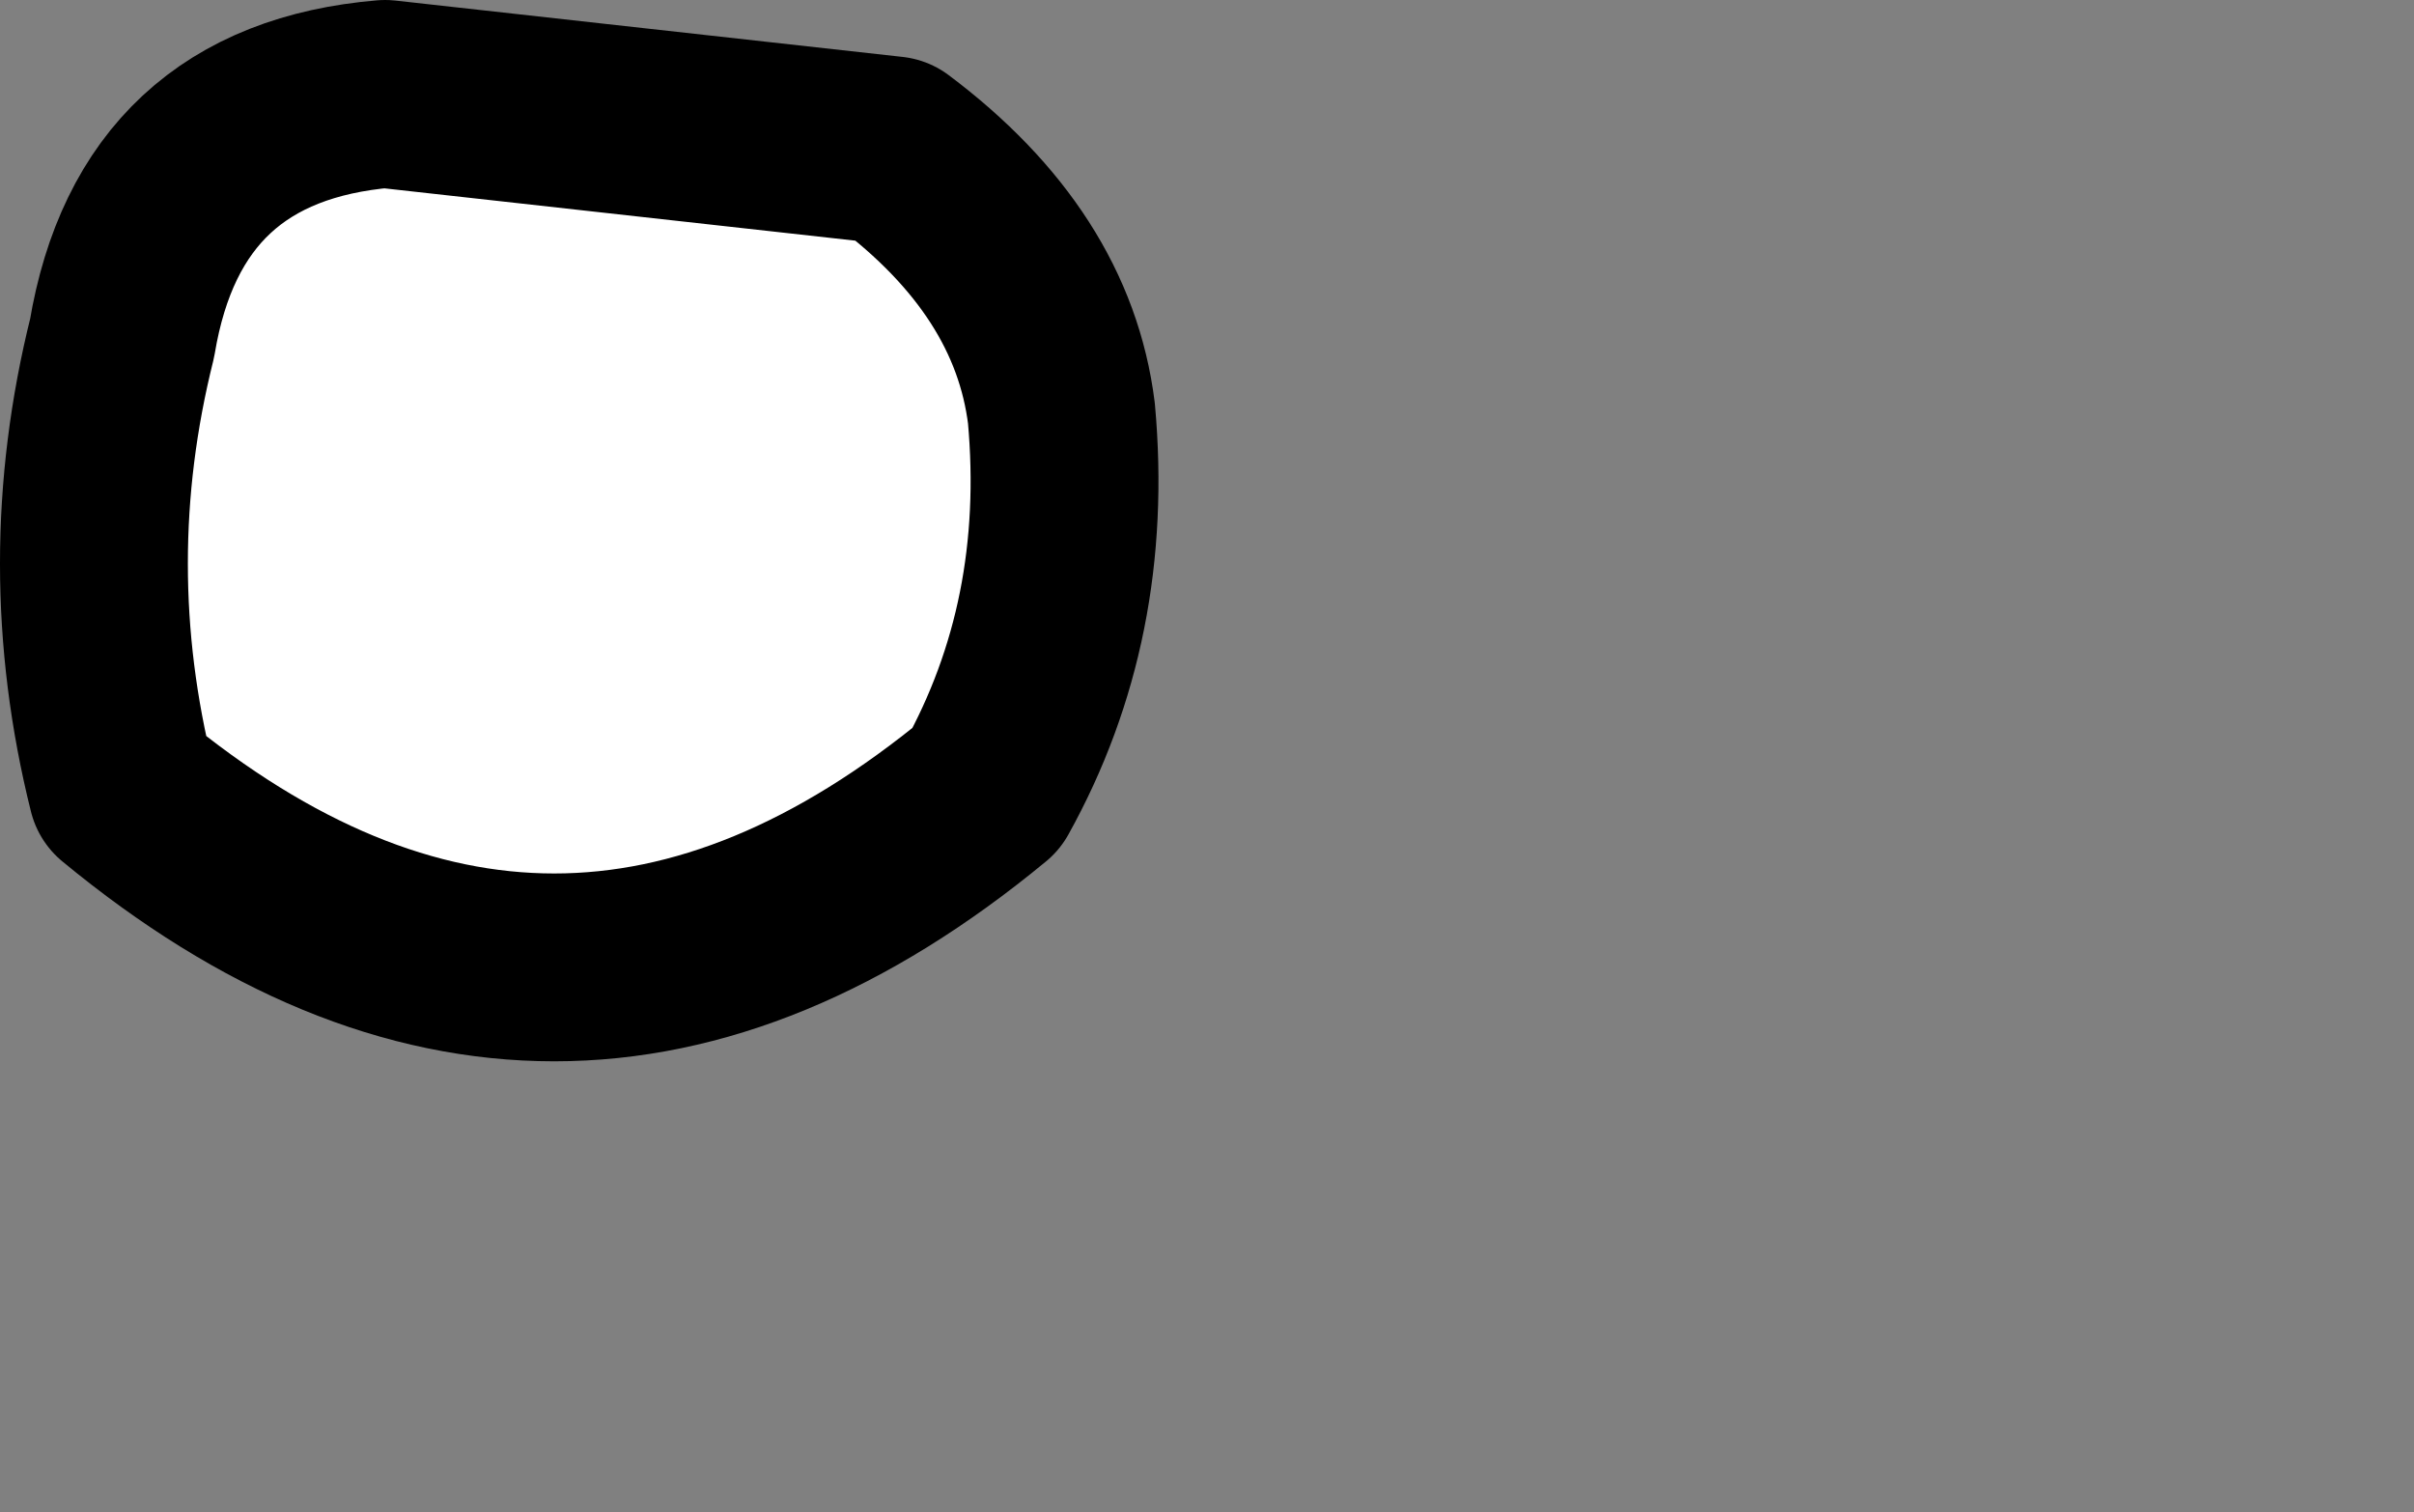 <?xml version="1.0" encoding="UTF-8" standalone="no"?>
<svg xmlns:ffdec="https://www.free-decompiler.com/flash" xmlns:xlink="http://www.w3.org/1999/xlink" ffdec:objectType="morphshape" height="8.05px" width="12.85px" xmlns="http://www.w3.org/2000/svg">
  <rect width="100%" height="100%" fill="#808080" stroke="none"/>
  <g transform="matrix(1.0, 0.0, 0.0, 1.0, 0.75, 2.55)">
    <path d="M-0.1 -0.75 Q-0.4 0.45 -0.1 1.65 2.2 3.55 4.5 1.65 5.0 0.75 4.9 -0.35 4.8 -1.15 4.0 -1.75 L1.3 -2.05 Q0.1 -1.95 -0.1 -0.75" fill="#ffffff" fill-rule="evenodd" stroke="none">
      <animate attributeName="fill" dur="2s" repeatCount="indefinite" values="#ffffff;#ffffff"/>
      <animate attributeName="fill-opacity" dur="2s" repeatCount="indefinite" values="1.0;1.0"/>
      <animate attributeName="d" dur="2s" repeatCount="indefinite" values="M-0.1 -0.75 Q-0.4 0.45 -0.1 1.65 2.2 3.55 4.5 1.65 5.0 0.75 4.9 -0.35 4.8 -1.15 4.0 -1.75 L1.3 -2.05 Q0.1 -1.95 -0.1 -0.75;M9.1 3.35 Q8.95 3.95 9.1 4.55 10.25 5.5 11.4 4.55 11.5 4.05 11.6 3.55 11.55 3.15 11.15 2.85 L9.8 2.7 Q9.2 2.75 9.1 3.35"/>
    </path>
    <path d="M-0.1 -0.75 Q0.1 -1.95 1.3 -2.05 L4.0 -1.75 Q4.8 -1.15 4.9 -0.35 5.0 0.75 4.5 1.65 2.2 3.55 -0.1 1.65 -0.4 0.45 -0.1 -0.75 0.1 -1.95 1.3 -2.05 L4.0 -1.75 Q4.8 -1.15 4.9 -0.35 5.0 0.75 4.5 1.65 2.2 3.55 -0.1 1.65 -0.4 0.45 -0.1 -0.75 Z" fill="none" stroke="#000000" stroke-linecap="round" stroke-linejoin="round" stroke-width="1.0">
      <animate attributeName="stroke" dur="2s" repeatCount="indefinite" values="#000000;#000001"/>
      <animate attributeName="stroke-width" dur="2s" repeatCount="indefinite" values="1.0;1.0"/>
      <animate attributeName="fill-opacity" dur="2s" repeatCount="indefinite" values="1.0;1.0"/>
      <animate attributeName="d" dur="2s" repeatCount="indefinite" values="M-0.1 -0.75 Q0.1 -1.95 1.3 -2.05 L4.0 -1.75 Q4.8 -1.15 4.9 -0.35 5.0 0.75 4.5 1.65 2.2 3.55 -0.1 1.65 -0.4 0.45 -0.1 -0.75 0.1 -1.95 1.3 -2.05 L4.0 -1.75 Q4.8 -1.15 4.9 -0.35 5.0 0.75 4.5 1.65 2.2 3.55 -0.1 1.65 -0.4 0.45 -0.1 -0.75 Z;M9.1 3.35 Q9.2 2.75 9.8 2.7 L11.15 2.85 Q11.55 3.15 11.6 3.55 11.5 4.05 11.4 4.55 10.25 5.5 9.1 4.55 8.95 3.95 9.1 3.35 9.2 2.75 9.8 2.7 L11.15 2.85 Q11.55 3.15 11.6 3.55 11.5 4.05 11.4 4.55 10.25 5.5 9.1 4.55 8.95 3.95 9.1 3.35 Z"/>
    </path>
  </g>
</svg>
